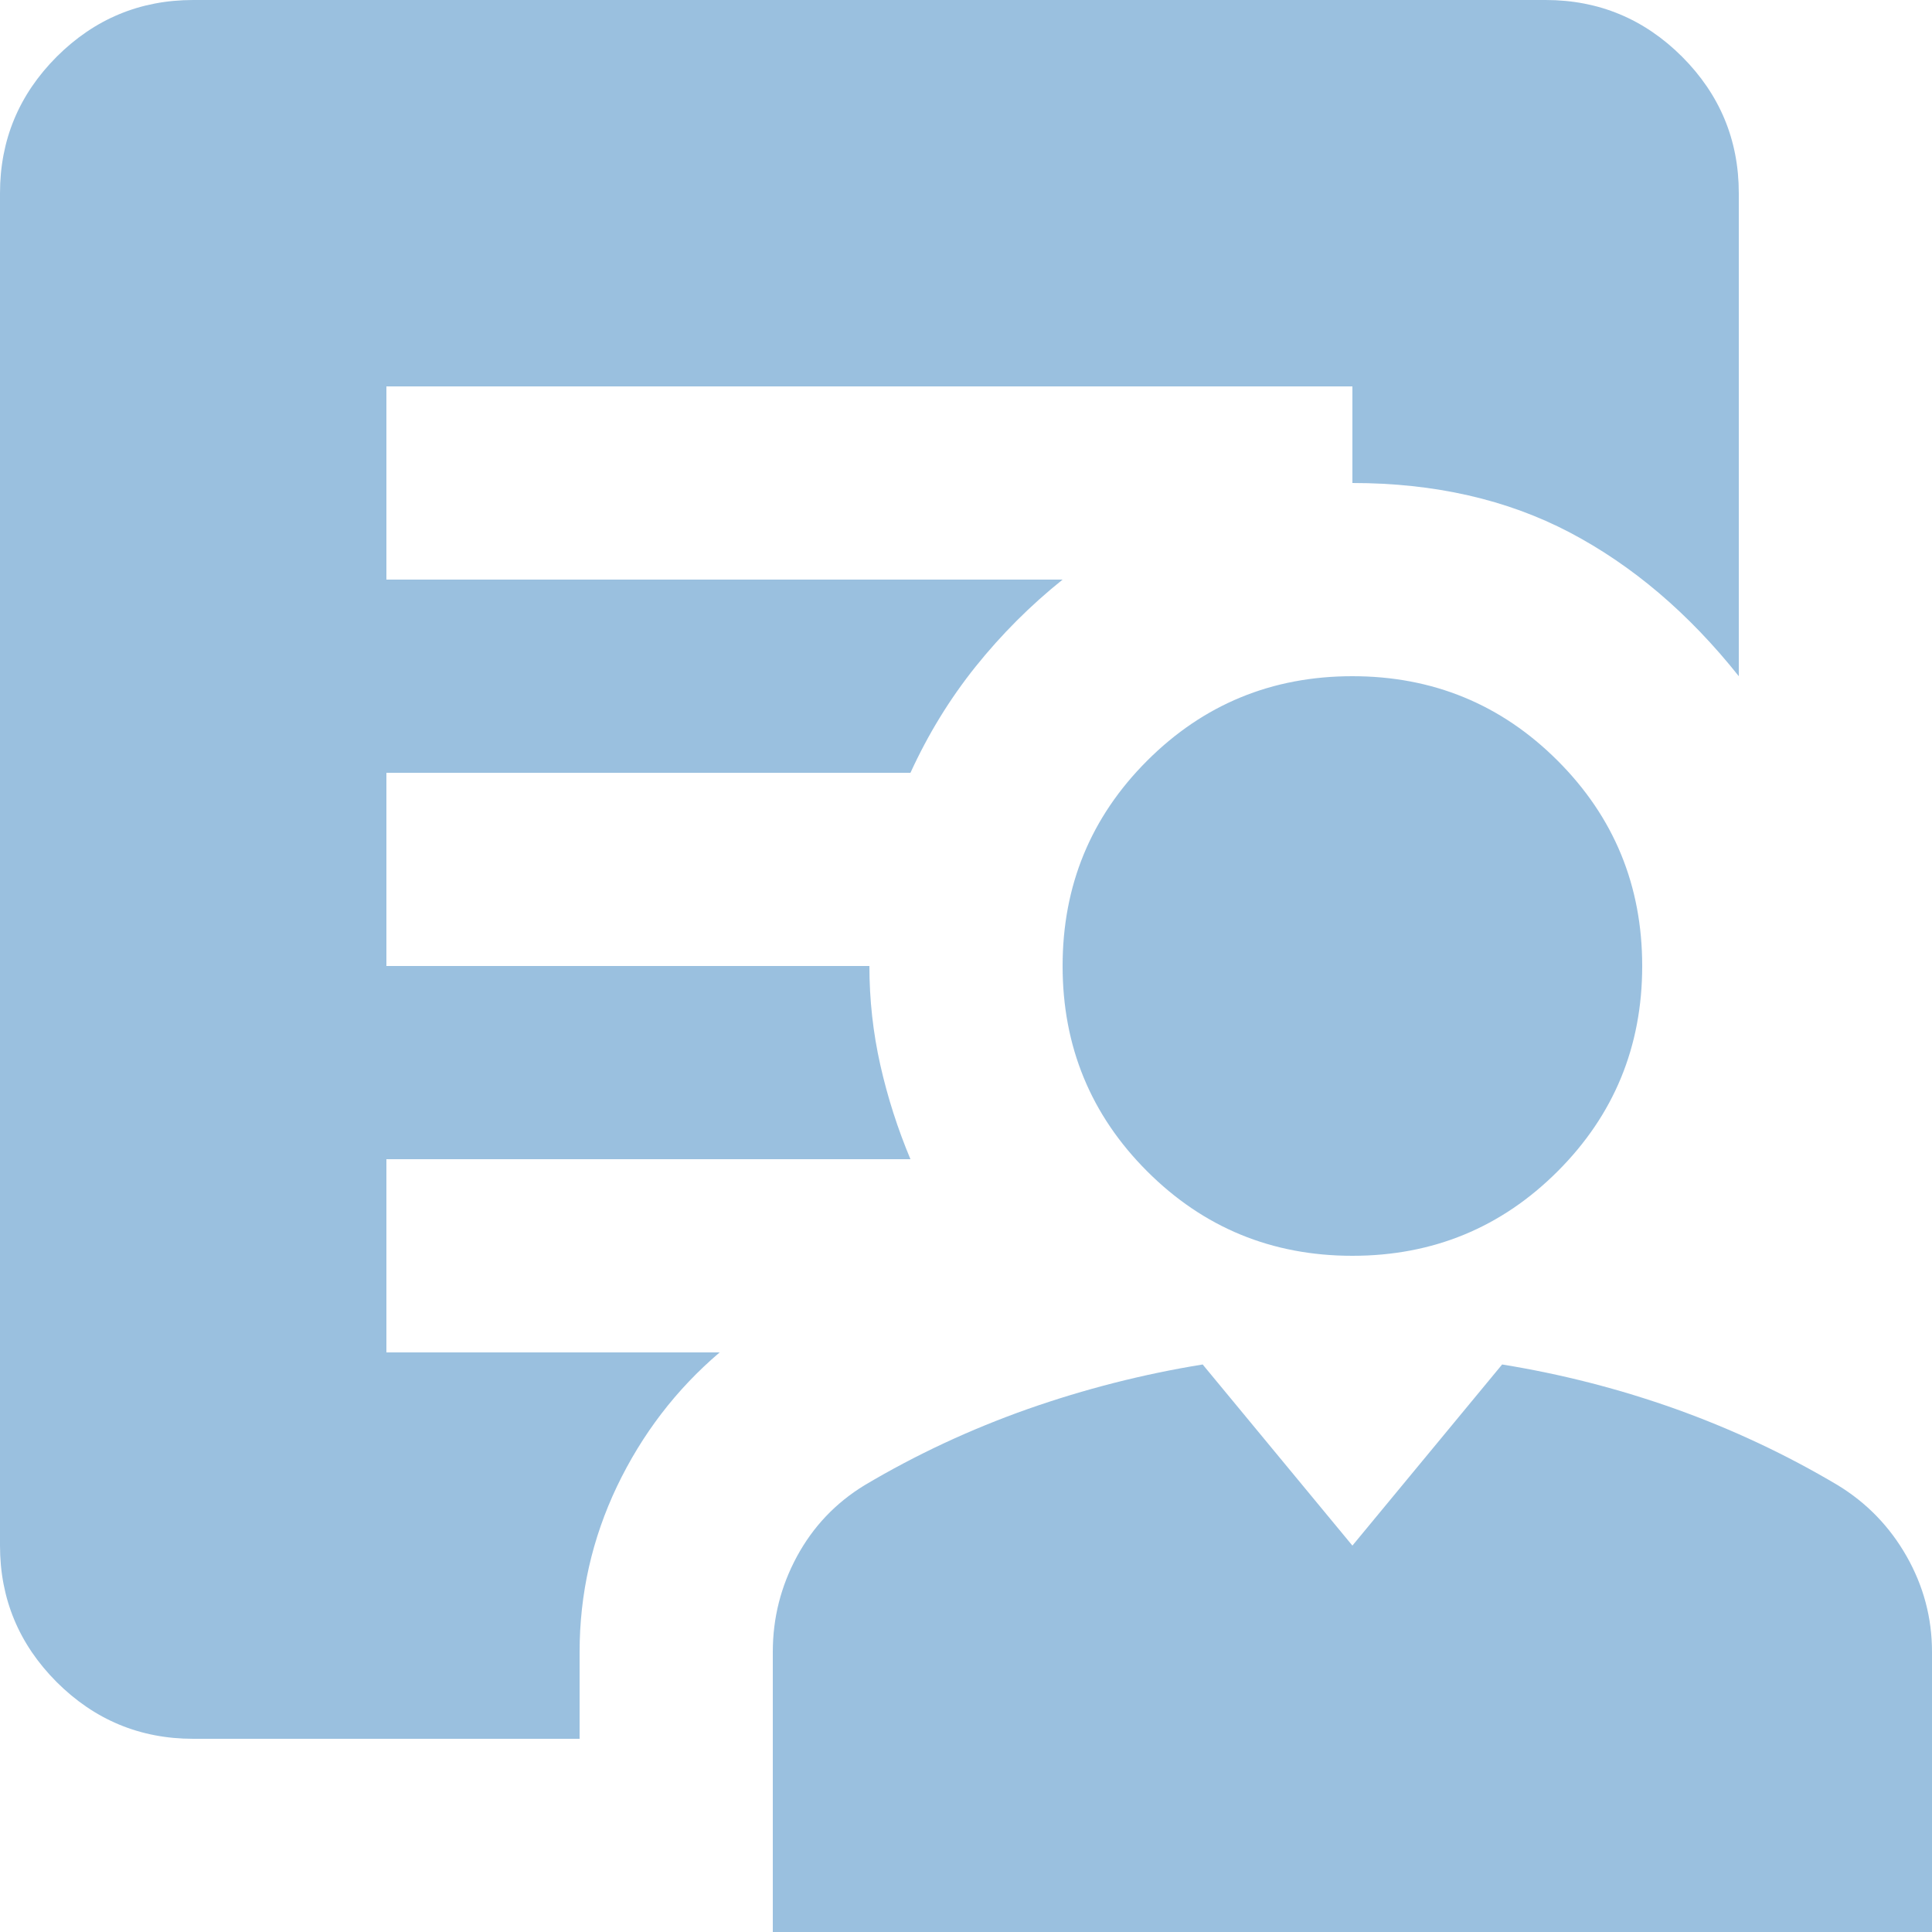 <svg width="20" height="20" viewBox="0 0 20 20" fill="none" xmlns="http://www.w3.org/2000/svg">
<path d="M14 13C13.167 13 12.458 12.708 11.875 12.125C11.292 11.542 11 10.833 11 10C11 9.167 11.292 8.458 11.875 7.875C12.458 7.292 13.167 7 14 7C14.833 7 15.542 7.292 16.125 7.875C16.708 8.458 17 9.167 17 10C17 10.833 16.708 11.542 16.125 12.125C15.542 12.708 14.833 13 14 13ZM8 20V17.1C8 16.75 8.083 16.421 8.25 16.112C8.417 15.804 8.65 15.558 8.95 15.375C9.483 15.058 10.046 14.796 10.637 14.587C11.229 14.379 11.833 14.225 12.45 14.125L14 16L15.55 14.125C16.167 14.225 16.767 14.379 17.35 14.587C17.933 14.796 18.492 15.058 19.025 15.375C19.325 15.558 19.563 15.804 19.738 16.112C19.913 16.421 20 16.75 20 17.1V20H8ZM6 17.1V18H2C1.45 18 0.979 17.804 0.587 17.413C0.196 17.021 0 16.55 0 16V2C0 1.45 0.196 0.979 0.587 0.587C0.979 0.196 1.45 0 2 0H16C16.55 0 17.021 0.196 17.413 0.587C17.804 0.979 18 1.45 18 2V7C17.483 6.35 16.9 5.854 16.25 5.512C15.6 5.171 14.85 5 14 5V4H4V6H11C10.667 6.267 10.367 6.567 10.1 6.9C9.833 7.233 9.608 7.6 9.425 8H4V10H9C9 10.35 9.038 10.692 9.113 11.025C9.188 11.358 9.292 11.683 9.425 12H4V14H7.45C7 14.383 6.646 14.846 6.387 15.387C6.129 15.929 6 16.5 6 17.1Z" fill="#3682C1" fill-opacity="0.5"/>
</svg>
